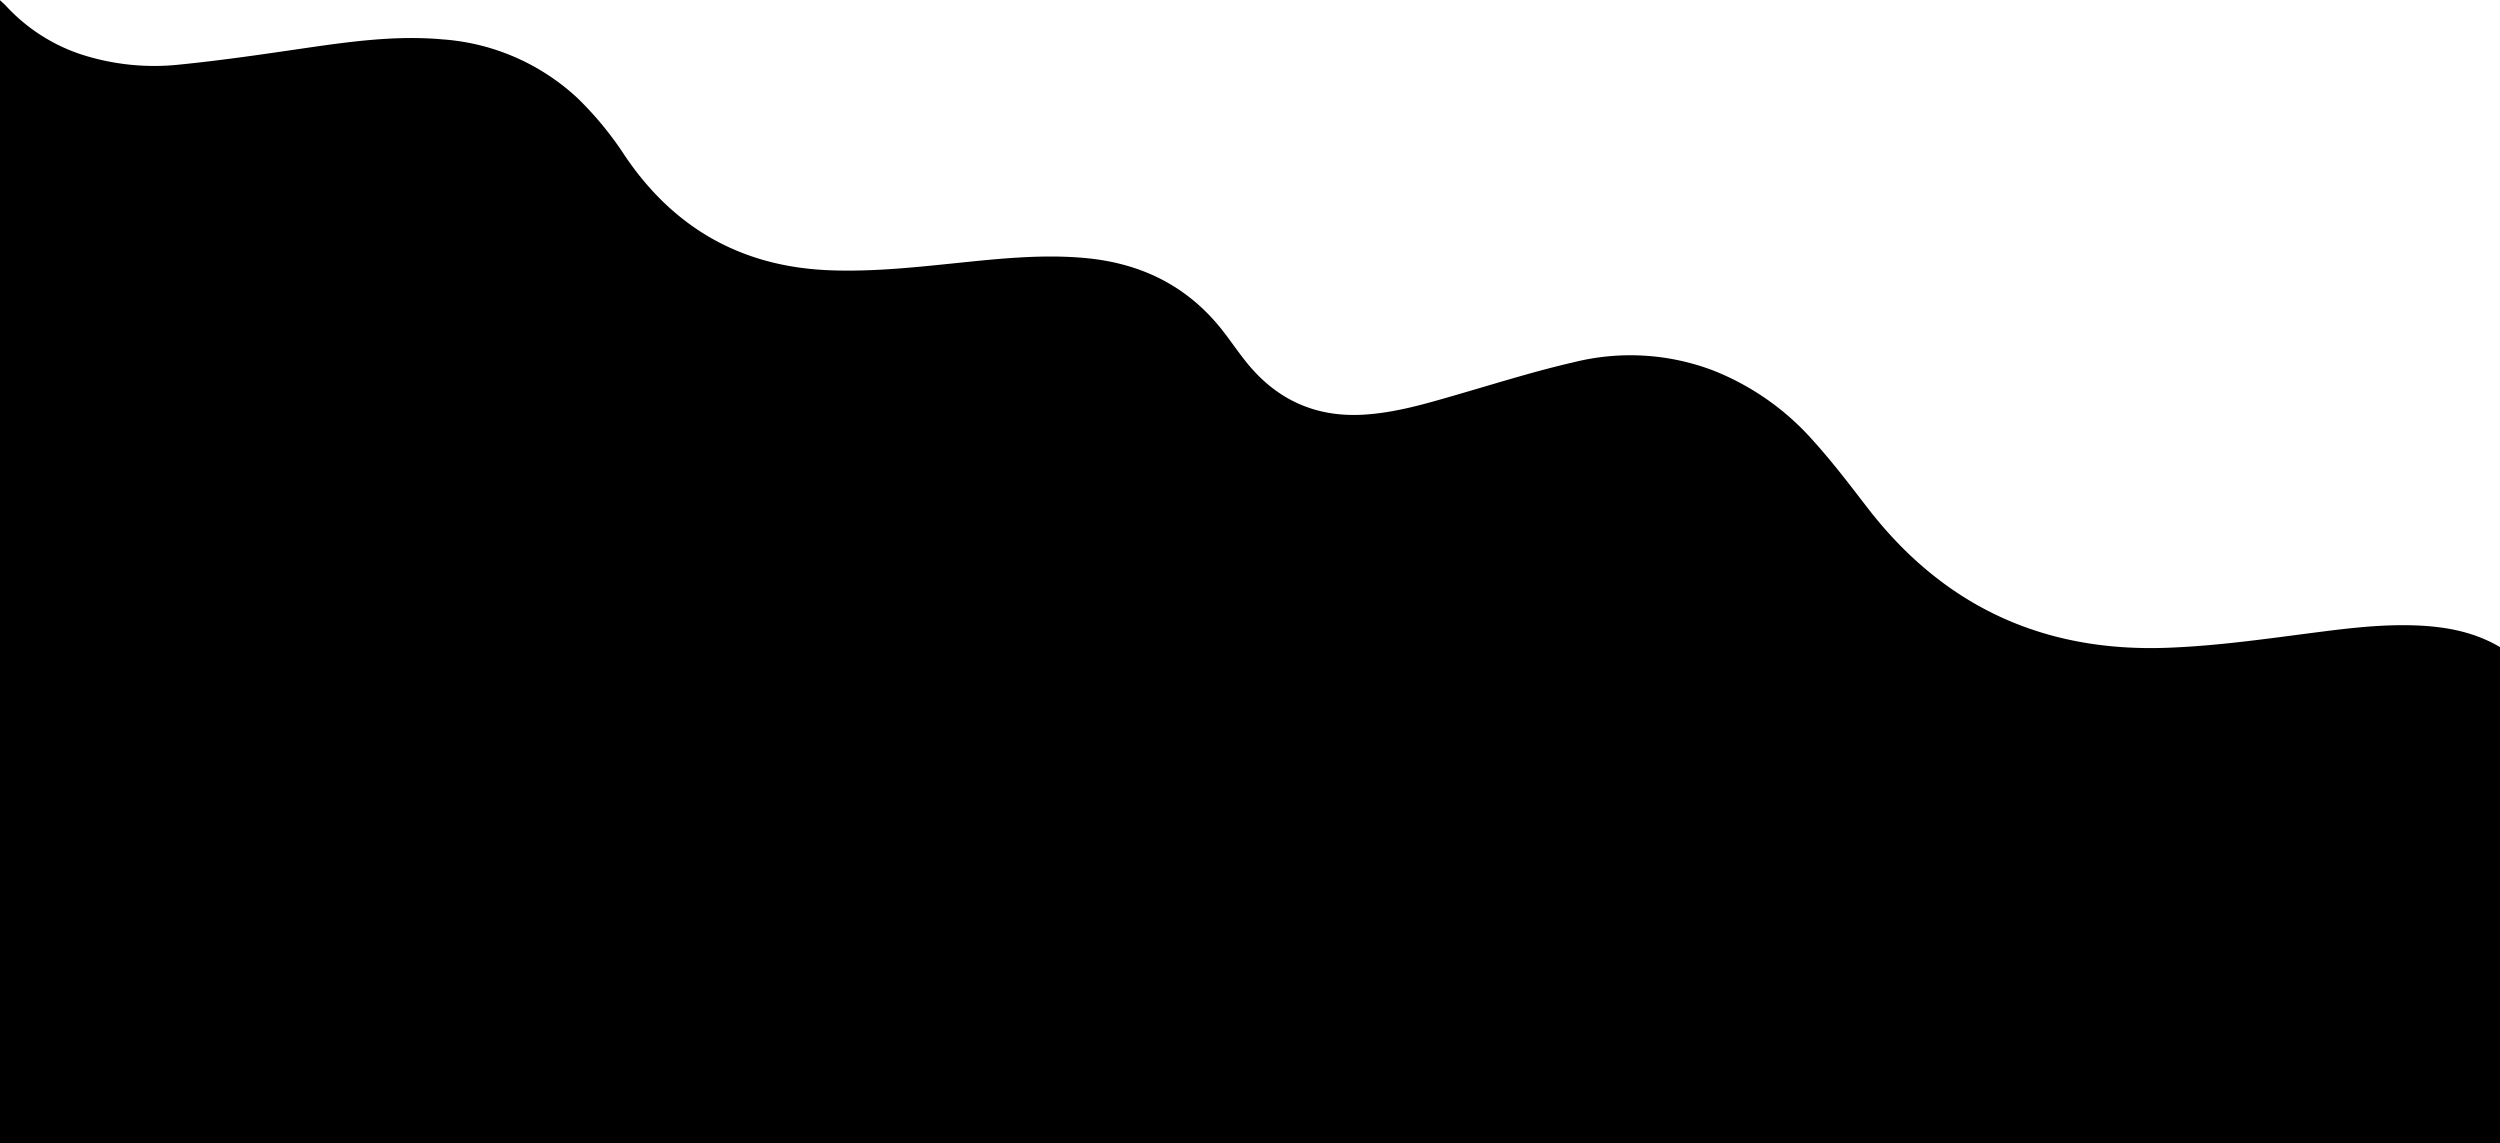 <svg id="Layer_1" data-name="Layer 1" xmlns="http://www.w3.org/2000/svg" viewBox="0 0 500 228.64"><title>footer-bg</title><path d="M500,265.37v99.21H0V136c.38.35.78.68,1.13,1.05a35.69,35.69,0,0,0,14.77,9.67,47.39,47.39,0,0,0,20.18,2.13c7.94-.8,15.84-1.94,23.73-3.1,9.5-1.38,19-2.79,28.63-1.93a44.21,44.21,0,0,1,27.05,11.74,67.25,67.25,0,0,1,9.56,11.65c9.78,14.43,23.32,22.1,40.82,22.79,8.8.35,17.5-.63,26.22-1.52,8.38-.86,16.75-1.71,25.19-.9,10.87,1.05,20,5.47,26.91,14.07,1.76,2.2,3.32,4.56,5.09,6.75,6,7.47,13.81,11.07,23.49,10.48,6.21-.38,12.11-2.1,18-3.81,8-2.3,15.95-4.83,24.06-6.69A46.64,46.64,0,0,1,342.52,210a52.28,52.28,0,0,1,20.26,14.25c3.8,4.21,7.24,8.75,10.71,13.25,15.2,19.72,35.22,28.95,60.07,28,9.39-.35,18.66-1.64,27.95-2.85,6.93-.9,13.86-1.82,20.87-1.64C488.56,261.17,494.56,262.15,500,265.37Z" transform="translate(0 -135.95)"/></svg>